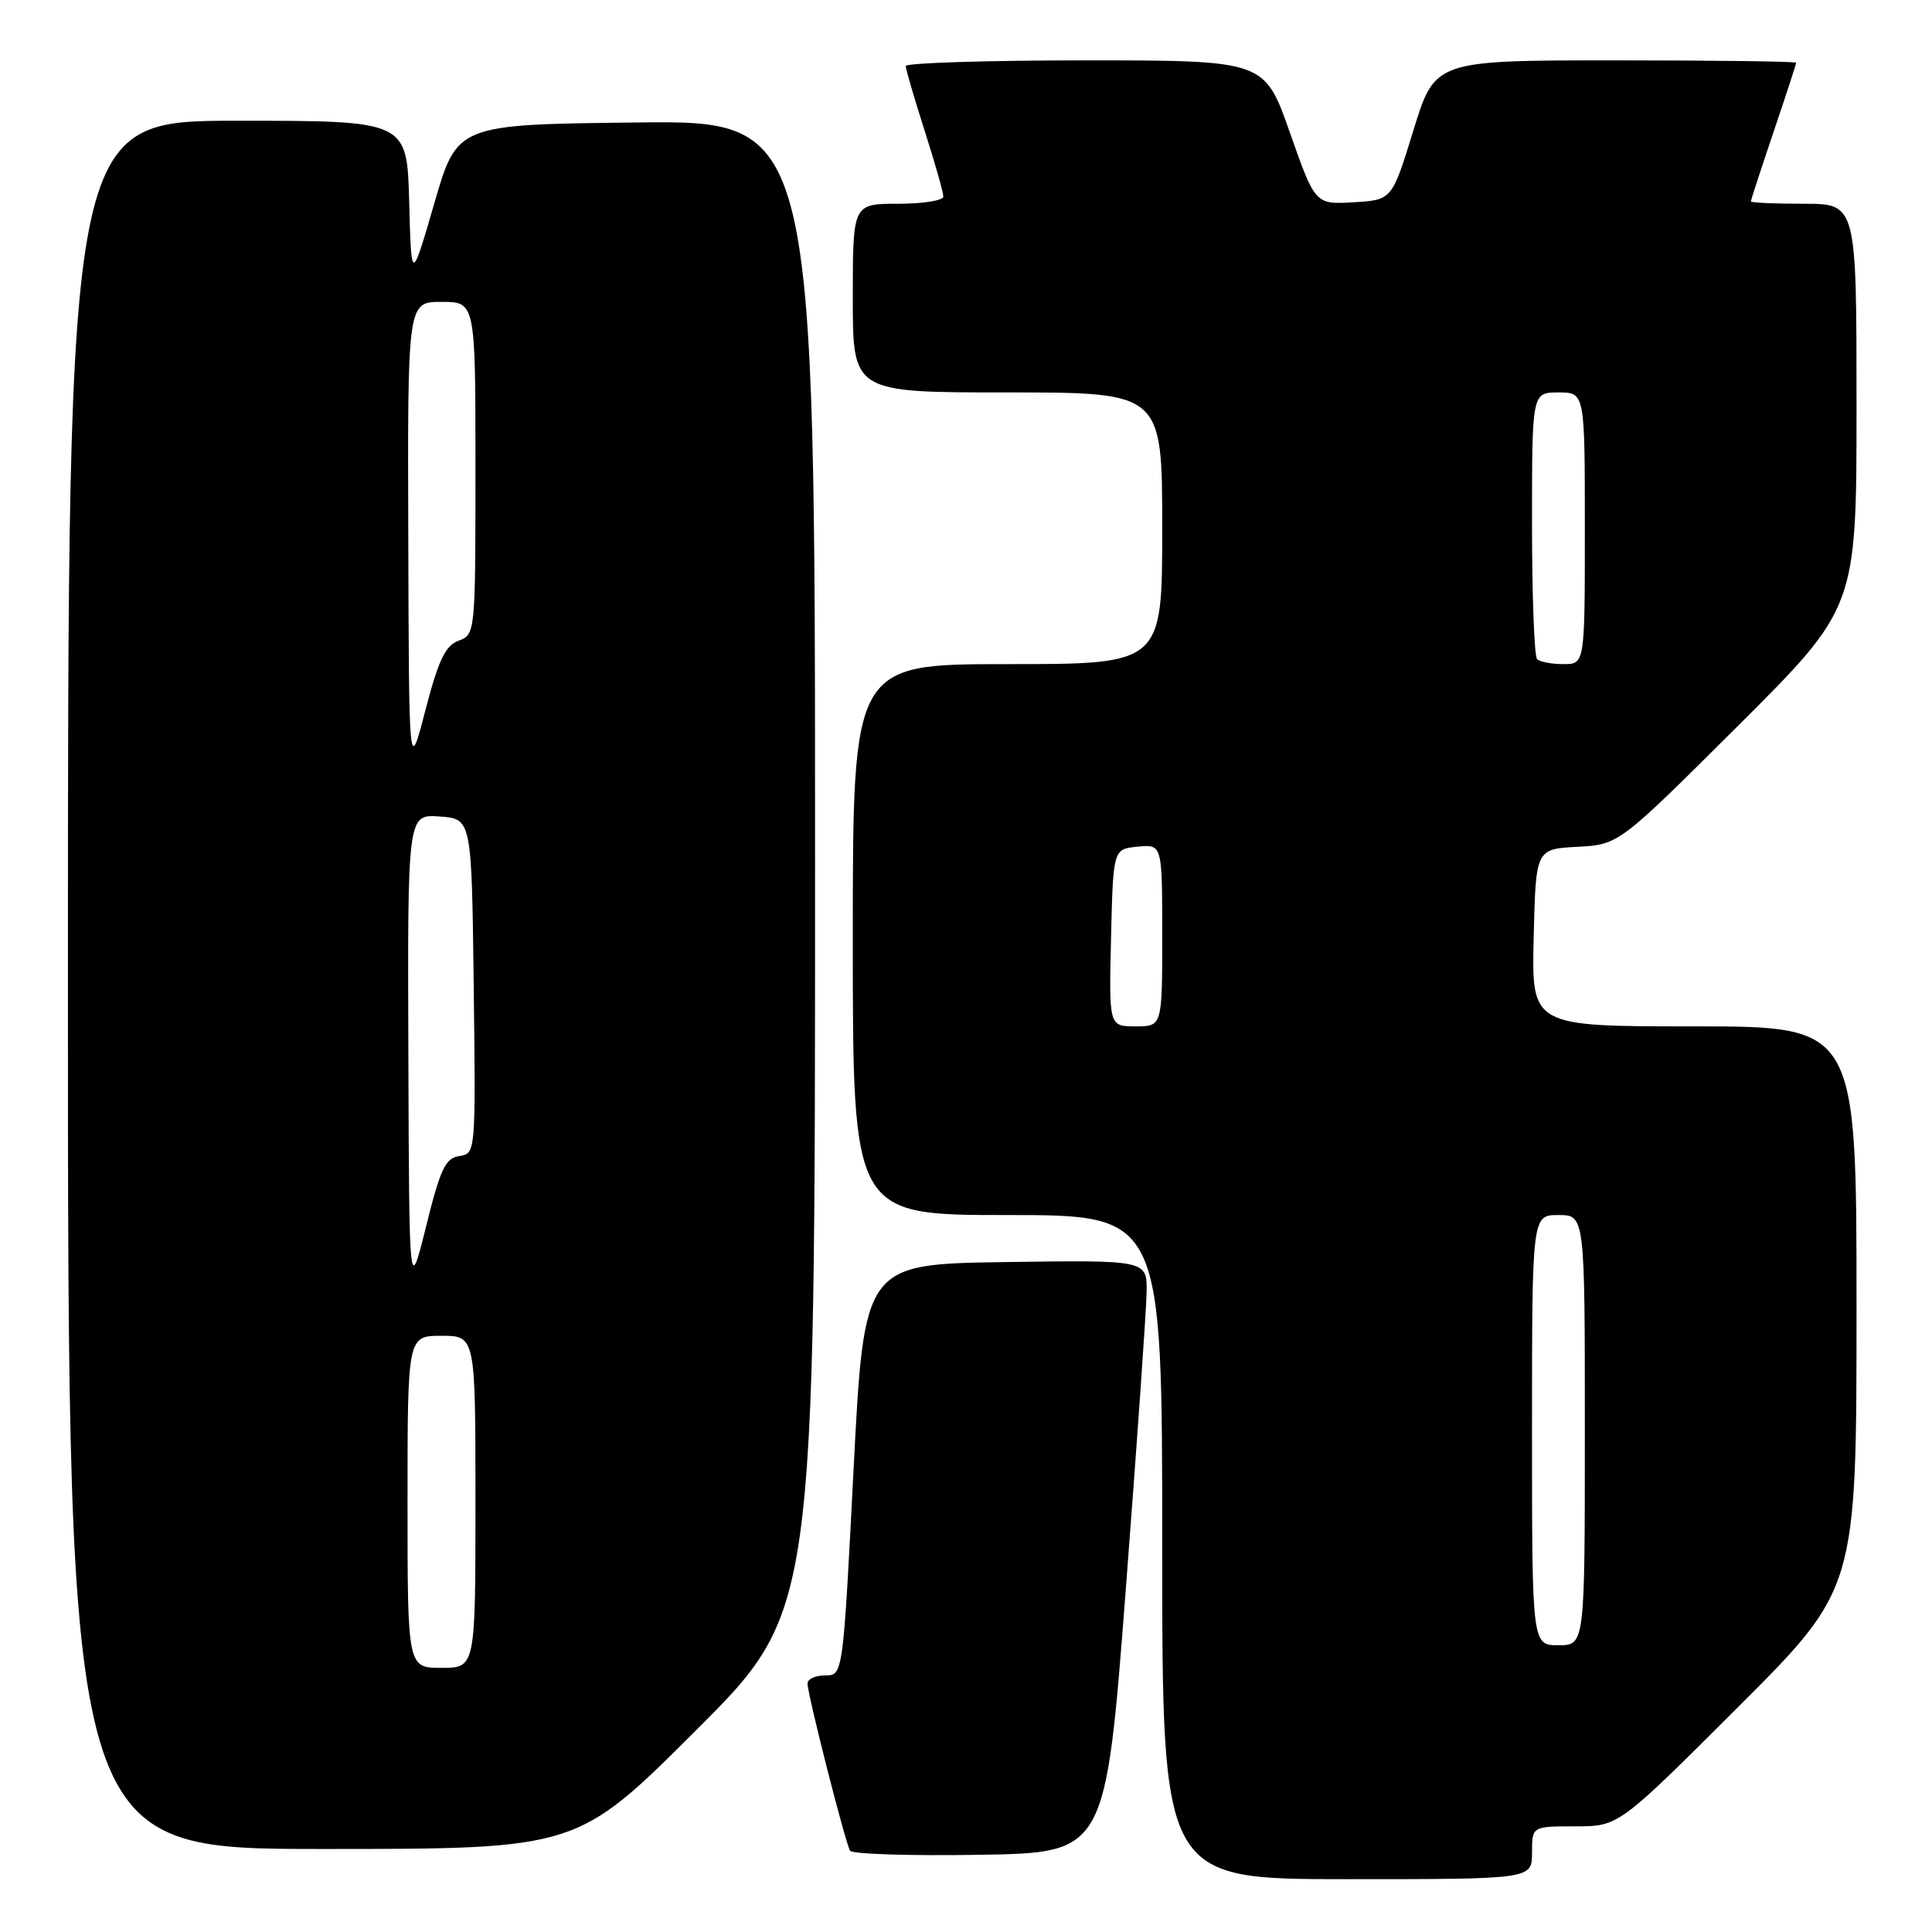 <?xml version="1.0" encoding="UTF-8" standalone="no"?>
<!DOCTYPE svg PUBLIC "-//W3C//DTD SVG 1.1//EN" "http://www.w3.org/Graphics/SVG/1.1/DTD/svg11.dtd" >
<svg xmlns="http://www.w3.org/2000/svg" xmlns:xlink="http://www.w3.org/1999/xlink" version="1.1" viewBox="0 0 256 256">
 <g >
 <path fill="currentColor"
d=" M 203.00 245.50 C 203.00 242.00 203.00 242.00 208.74 242.00 C 214.48 242.00 214.48 242.00 230.24 226.26 C 246.00 210.52 246.00 210.52 246.00 173.26 C 246.00 136.00 246.00 136.00 224.47 136.00 C 202.94 136.00 202.94 136.00 203.22 124.25 C 203.50 112.50 203.50 112.50 209.00 112.21 C 214.50 111.91 214.50 111.91 230.25 96.22 C 246.00 80.52 246.00 80.52 246.00 53.76 C 246.00 27.00 246.00 27.00 239.00 27.00 C 235.15 27.00 232.00 26.86 232.00 26.69 C 232.00 26.52 233.35 22.38 235.00 17.50 C 236.65 12.62 238.00 8.48 238.00 8.31 C 238.00 8.14 227.23 8.00 214.07 8.00 C 190.14 8.00 190.14 8.00 187.29 17.25 C 184.45 26.50 184.45 26.50 179.36 26.80 C 174.27 27.10 174.27 27.10 170.91 17.55 C 167.56 8.00 167.56 8.00 143.78 8.00 C 130.70 8.00 120.01 8.34 120.01 8.75 C 120.02 9.16 121.14 13.00 122.51 17.29 C 123.88 21.57 125.00 25.51 125.00 26.04 C 125.00 26.57 122.30 27.00 119.00 27.00 C 113.00 27.00 113.00 27.00 113.00 39.50 C 113.00 52.00 113.00 52.00 133.50 52.00 C 154.00 52.00 154.00 52.00 154.00 70.00 C 154.00 88.00 154.00 88.00 133.50 88.00 C 113.00 88.00 113.00 88.00 113.00 124.50 C 113.00 161.00 113.00 161.00 133.50 161.00 C 154.00 161.00 154.00 161.00 154.00 205.00 C 154.00 249.00 154.00 249.00 178.50 249.00 C 203.00 249.00 203.00 249.00 203.00 245.50 Z  M 149.18 210.50 C 150.66 191.25 151.90 173.58 151.93 171.23 C 152.00 166.96 152.00 166.96 133.25 167.23 C 114.50 167.50 114.50 167.50 113.10 194.75 C 111.70 222.00 111.70 222.00 109.35 222.00 C 108.06 222.00 107.00 222.48 107.00 223.07 C 107.00 224.52 112.01 244.21 112.64 245.23 C 112.92 245.68 120.65 245.92 129.82 245.77 C 146.50 245.50 146.50 245.50 149.18 210.50 Z  M 92.24 229.26 C 108.00 213.52 108.00 213.52 108.00 114.74 C 108.00 15.96 108.00 15.96 84.29 16.23 C 60.57 16.50 60.57 16.50 57.54 26.97 C 54.50 37.43 54.50 37.43 54.22 26.72 C 53.93 16.00 53.93 16.00 31.47 16.00 C 9.00 16.00 9.00 16.00 9.00 130.50 C 9.00 245.00 9.00 245.00 42.74 245.00 C 76.48 245.00 76.48 245.00 92.24 229.26 Z  M 203.00 189.50 C 203.00 161.00 203.00 161.00 206.50 161.00 C 210.00 161.00 210.00 161.00 210.00 189.50 C 210.00 218.00 210.00 218.00 206.50 218.00 C 203.00 218.00 203.00 218.00 203.00 189.50 Z  M 147.22 124.25 C 147.50 112.50 147.50 112.50 150.75 112.19 C 154.00 111.87 154.00 111.87 154.00 123.94 C 154.00 136.00 154.00 136.00 150.47 136.00 C 146.94 136.00 146.94 136.00 147.22 124.25 Z  M 203.67 87.33 C 203.30 86.97 203.00 78.87 203.00 69.33 C 203.00 52.00 203.00 52.00 206.50 52.00 C 210.00 52.00 210.00 52.00 210.00 70.00 C 210.00 88.00 210.00 88.00 207.17 88.00 C 205.61 88.00 204.03 87.70 203.67 87.33 Z  M 54.00 199.00 C 54.00 177.00 54.00 177.00 58.50 177.00 C 63.00 177.00 63.00 177.00 63.00 199.00 C 63.00 221.00 63.00 221.00 58.50 221.00 C 54.00 221.00 54.00 221.00 54.00 199.00 Z  M 54.11 139.69 C 54.00 107.89 54.00 107.89 58.25 108.19 C 62.50 108.50 62.50 108.50 62.77 130.68 C 63.04 152.77 63.03 152.86 60.87 153.18 C 59.02 153.45 58.35 154.87 56.46 162.50 C 54.22 171.50 54.22 171.50 54.11 139.69 Z  M 54.10 71.25 C 54.00 40.00 54.00 40.00 58.50 40.00 C 63.00 40.00 63.00 40.00 63.00 62.03 C 63.00 83.89 62.98 84.07 60.78 84.89 C 59.01 85.54 58.11 87.43 56.37 94.10 C 54.19 102.50 54.19 102.50 54.10 71.25 Z "/>
</g>
</svg>